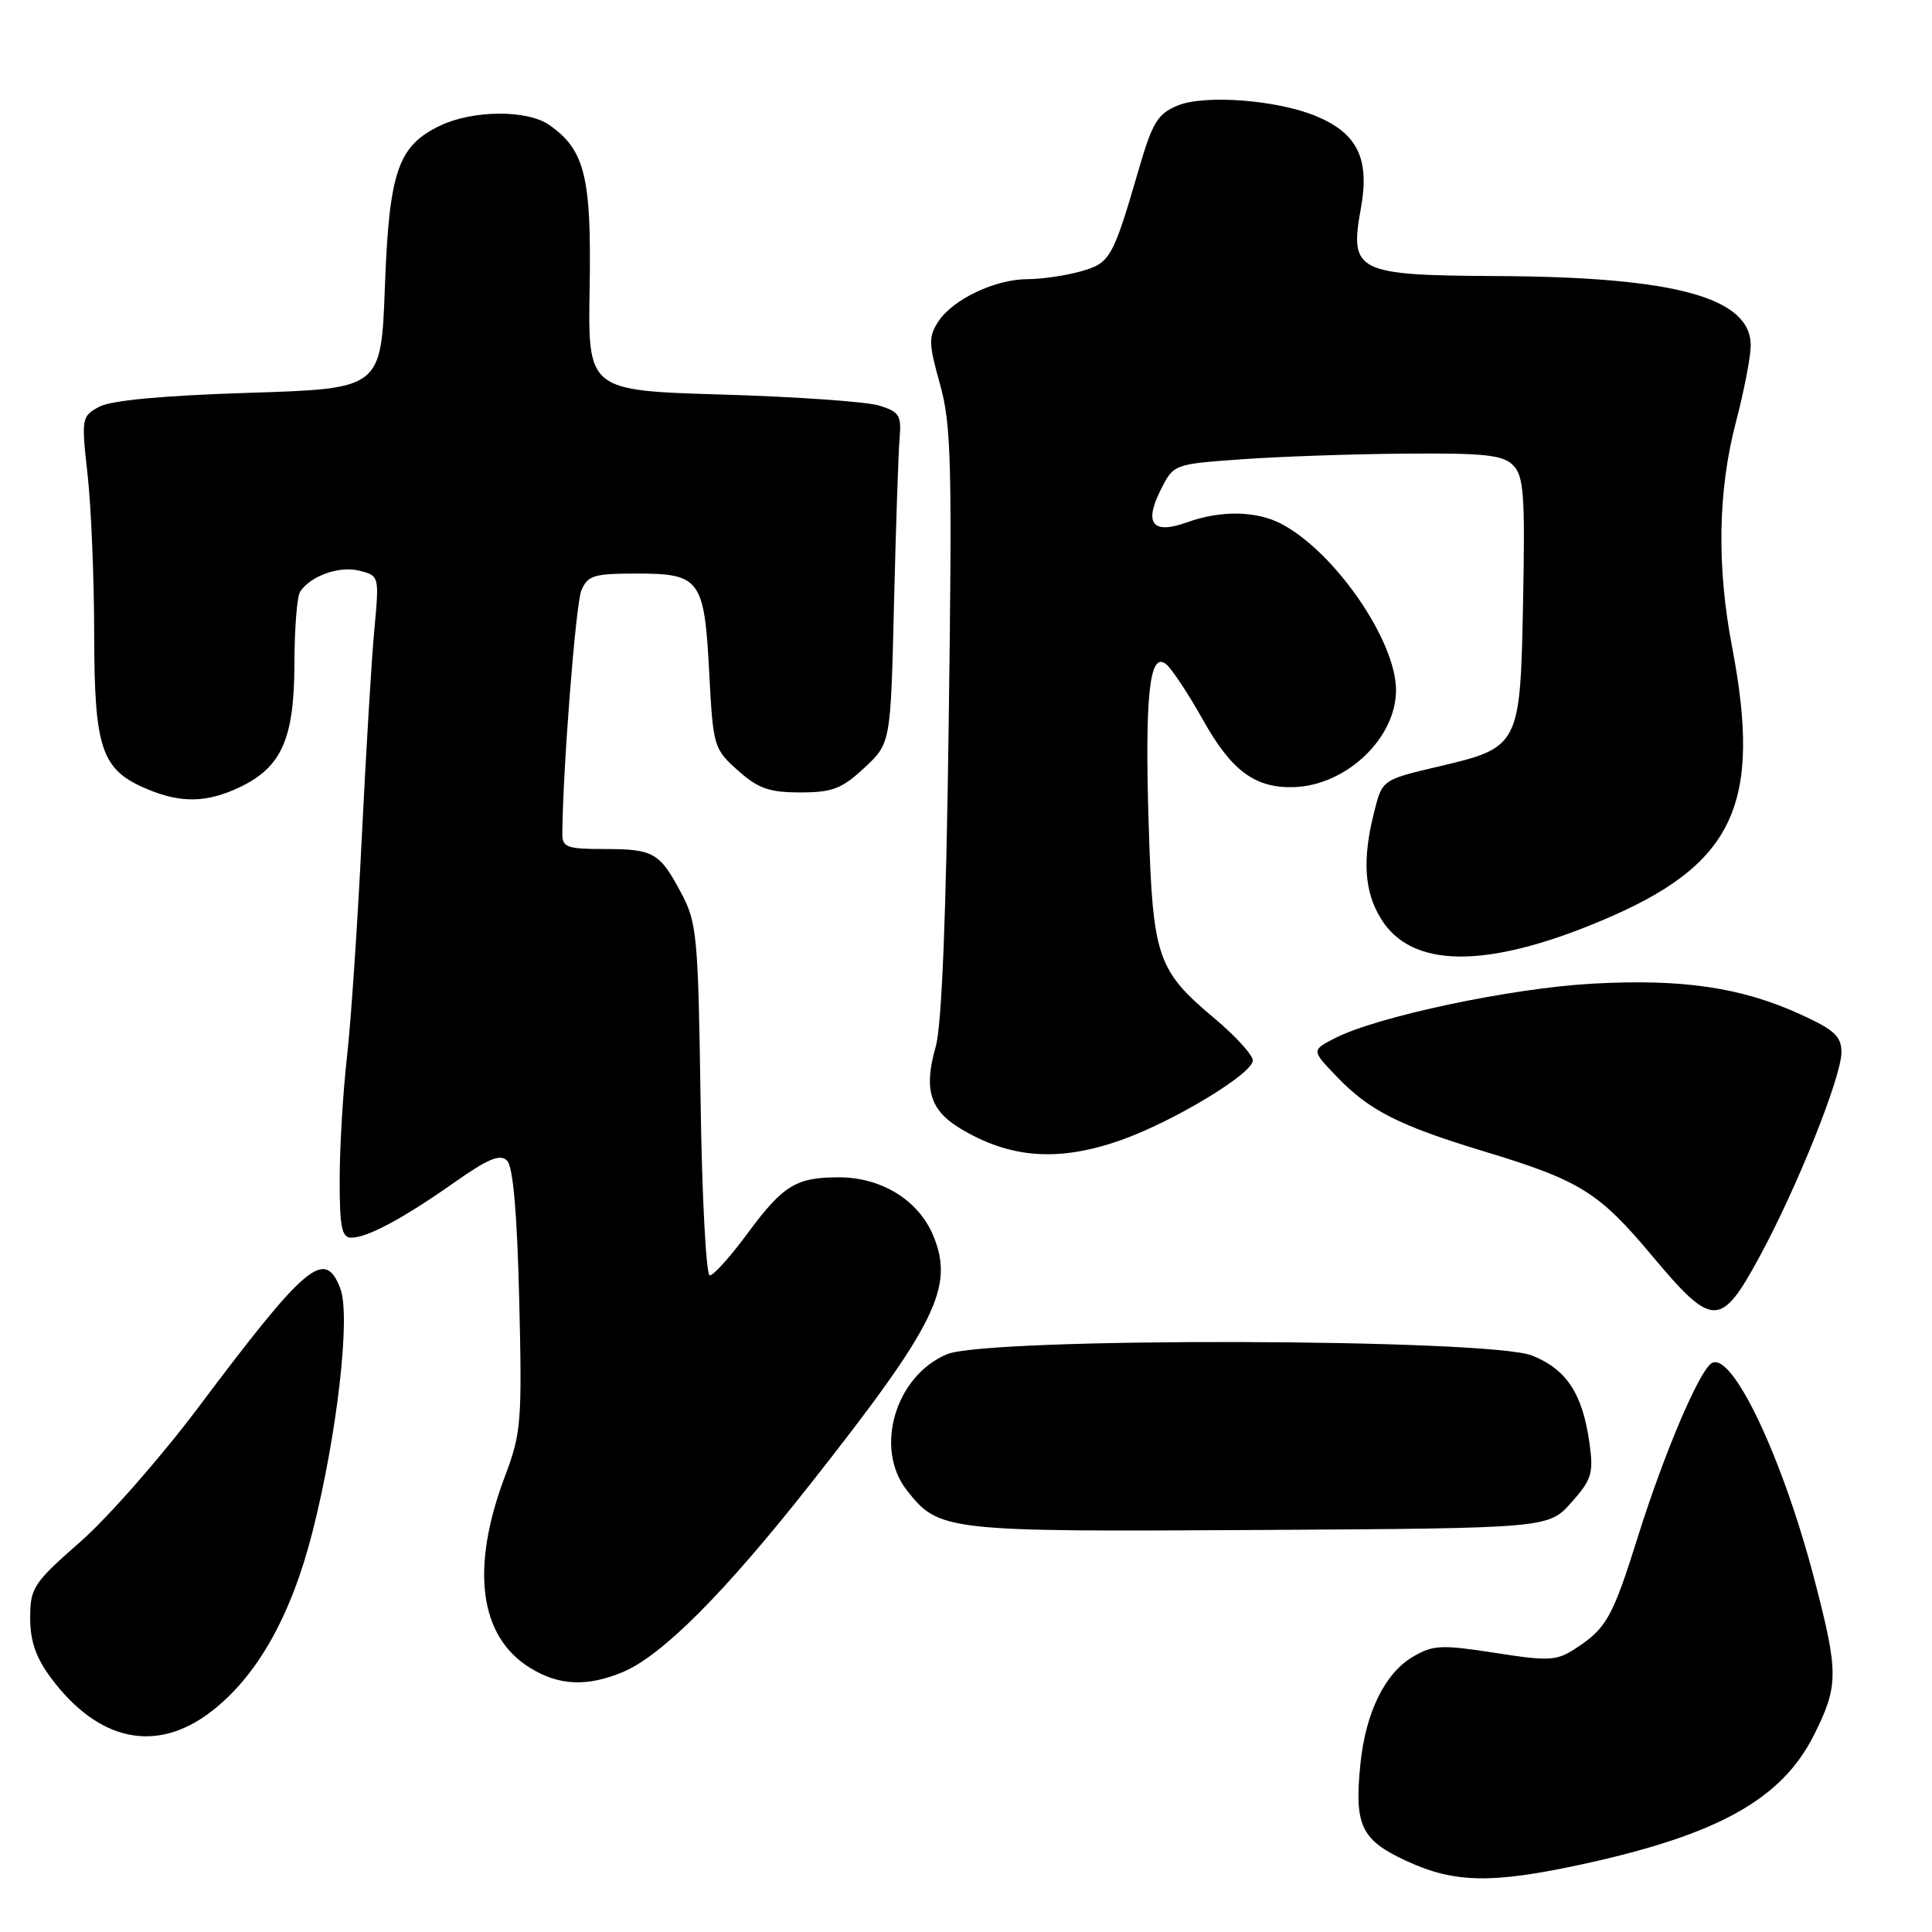 <?xml version="1.0" encoding="UTF-8" standalone="no"?>
<!DOCTYPE svg PUBLIC "-//W3C//DTD SVG 1.1//EN" "http://www.w3.org/Graphics/SVG/1.1/DTD/svg11.dtd" >
<svg xmlns="http://www.w3.org/2000/svg" xmlns:xlink="http://www.w3.org/1999/xlink" version="1.1" viewBox="0 0 256 256">
 <g >
 <path fill="currentColor"
d=" M 209.82 246.99 C 227.75 243.07 236.15 238.36 240.40 229.82 C 243.62 223.36 243.63 221.63 240.46 209.45 C 236.23 193.15 229.50 178.96 226.80 180.63 C 225.15 181.64 220.50 192.58 217.07 203.50 C 213.66 214.36 212.89 215.74 208.74 218.45 C 206.24 220.08 205.25 220.13 198.08 219.01 C 190.97 217.91 189.88 217.96 187.20 219.54 C 183.51 221.72 180.97 226.89 180.27 233.65 C 179.43 241.85 180.32 243.78 186.28 246.55 C 192.70 249.54 197.70 249.63 209.82 246.99 Z  M 28.04 226.75 C 34.12 222.04 38.59 214.08 41.42 202.93 C 44.68 190.07 46.48 174.36 45.10 170.75 C 43.04 165.36 40.63 167.38 26.27 186.50 C 21.31 193.10 14.27 201.12 10.63 204.31 C 4.41 209.77 4.00 210.39 4.00 214.39 C 4.00 217.47 4.76 219.66 6.76 222.34 C 13.06 230.79 20.76 232.39 28.04 226.75 Z  M 82.54 221.55 C 87.73 219.38 96.04 211.04 107.49 196.50 C 124.05 175.48 126.50 170.52 123.65 163.70 C 121.70 159.03 116.80 156.01 111.18 156.00 C 105.46 156.00 103.77 157.04 98.98 163.53 C 96.76 166.54 94.54 169.00 94.05 169.00 C 93.56 169.00 93.01 158.54 92.83 145.75 C 92.51 123.96 92.35 122.24 90.26 118.32 C 87.39 112.94 86.61 112.50 80.00 112.50 C 75.16 112.50 74.50 112.26 74.51 110.50 C 74.57 102.01 76.28 80.07 77.03 78.25 C 77.86 76.25 78.66 76.00 84.36 76.00 C 92.79 76.00 93.33 76.74 93.98 89.21 C 94.49 98.92 94.58 99.24 97.77 102.08 C 100.45 104.48 101.92 105.00 106.03 105.00 C 110.29 105.00 111.55 104.52 114.52 101.75 C 118.02 98.50 118.02 98.50 118.46 80.00 C 118.71 69.83 119.04 59.96 119.20 58.08 C 119.47 55.05 119.16 54.56 116.50 53.74 C 114.85 53.23 105.49 52.57 95.69 52.28 C 77.89 51.75 77.89 51.75 78.13 38.12 C 78.38 23.43 77.50 19.86 72.78 16.56 C 69.88 14.53 62.72 14.57 58.36 16.63 C 52.73 19.31 51.57 22.68 51.00 38.00 C 50.50 51.50 50.50 51.50 33.00 52.05 C 21.47 52.42 14.69 53.05 13.12 53.91 C 10.81 55.17 10.77 55.42 11.60 62.85 C 12.08 67.06 12.47 76.59 12.48 84.03 C 12.50 99.32 13.43 102.03 19.55 104.58 C 24.00 106.44 27.41 106.37 31.72 104.33 C 37.31 101.68 38.99 97.91 39.01 88.00 C 39.02 83.33 39.36 79.00 39.77 78.40 C 41.16 76.30 44.97 74.95 47.61 75.62 C 50.25 76.28 50.26 76.32 49.61 83.34 C 49.24 87.22 48.50 99.64 47.94 110.94 C 47.39 122.25 46.51 135.32 45.98 140.00 C 45.45 144.68 45.01 151.99 45.01 156.25 C 45.00 162.59 45.28 164.00 46.55 164.00 C 48.68 164.00 53.43 161.45 60.25 156.65 C 64.70 153.52 66.27 152.87 67.19 153.79 C 67.99 154.59 68.52 160.74 68.80 172.24 C 69.19 188.33 69.06 189.91 66.95 195.50 C 62.29 207.79 63.48 216.89 70.30 221.04 C 74.11 223.37 77.82 223.52 82.54 221.55 Z  M 208.20 199.10 C 210.89 196.09 211.17 195.22 210.63 191.34 C 209.73 184.72 207.61 181.46 203.02 179.62 C 197.31 177.34 130.89 177.18 125.49 179.44 C 118.63 182.31 115.79 191.93 120.17 197.48 C 124.42 202.89 125.22 202.98 166.83 202.73 C 205.17 202.50 205.17 202.50 208.20 199.10 Z  M 233.16 166.50 C 238.11 157.39 244.00 142.68 244.00 139.44 C 244.00 137.33 243.08 136.47 238.64 134.44 C 230.79 130.84 222.98 129.68 211.00 130.34 C 200.22 130.93 182.40 134.71 176.85 137.58 C 173.77 139.17 173.77 139.17 177.14 142.67 C 181.43 147.14 185.34 149.13 196.50 152.52 C 209.41 156.43 211.82 157.93 218.96 166.46 C 226.95 175.99 228.01 175.99 233.16 166.50 Z  M 148.51 151.08 C 155.44 148.64 166.00 142.27 166.00 140.52 C 166.00 139.79 163.73 137.29 160.96 134.97 C 153.33 128.58 152.75 126.86 152.21 109.35 C 151.67 92.09 152.32 86.19 154.53 88.02 C 155.30 88.66 157.49 91.98 159.40 95.39 C 163.17 102.13 166.29 104.44 171.40 104.30 C 178.39 104.10 185.03 97.78 184.98 91.38 C 184.93 84.82 176.84 73.12 169.80 69.42 C 166.50 67.68 161.75 67.60 157.32 69.20 C 152.75 70.85 151.55 69.42 153.77 64.97 C 155.50 61.50 155.50 61.50 164.50 60.86 C 169.45 60.50 179.21 60.16 186.18 60.11 C 196.68 60.02 199.14 60.28 200.49 61.64 C 201.90 63.05 202.09 65.53 201.82 79.53 C 201.44 98.96 201.41 99.03 190.48 101.60 C 183.15 103.33 183.15 103.33 182.08 107.61 C 180.50 113.88 180.76 118.09 182.96 121.70 C 186.99 128.32 196.88 128.43 212.16 122.01 C 229.76 114.63 233.53 106.72 229.50 85.66 C 227.47 75.06 227.64 65.01 230.00 56.00 C 231.08 51.88 231.97 47.30 231.98 45.82 C 232.02 39.44 222.03 36.69 198.36 36.58 C 179.68 36.48 178.79 36.04 180.33 27.56 C 181.51 21.04 179.88 17.68 174.42 15.40 C 169.24 13.24 159.63 12.50 156.03 13.99 C 153.40 15.08 152.70 16.23 150.91 22.38 C 147.44 34.30 147.11 34.87 143.13 35.98 C 141.14 36.53 137.99 36.99 136.15 36.99 C 131.87 37.00 126.28 39.65 124.35 42.58 C 123.02 44.62 123.04 45.51 124.55 50.89 C 126.05 56.23 126.18 61.29 125.71 95.70 C 125.37 121.56 124.79 135.91 123.98 138.72 C 122.38 144.30 123.22 147.10 127.21 149.51 C 133.83 153.51 140.24 153.99 148.51 151.08 Z "/>
</g>
</svg>